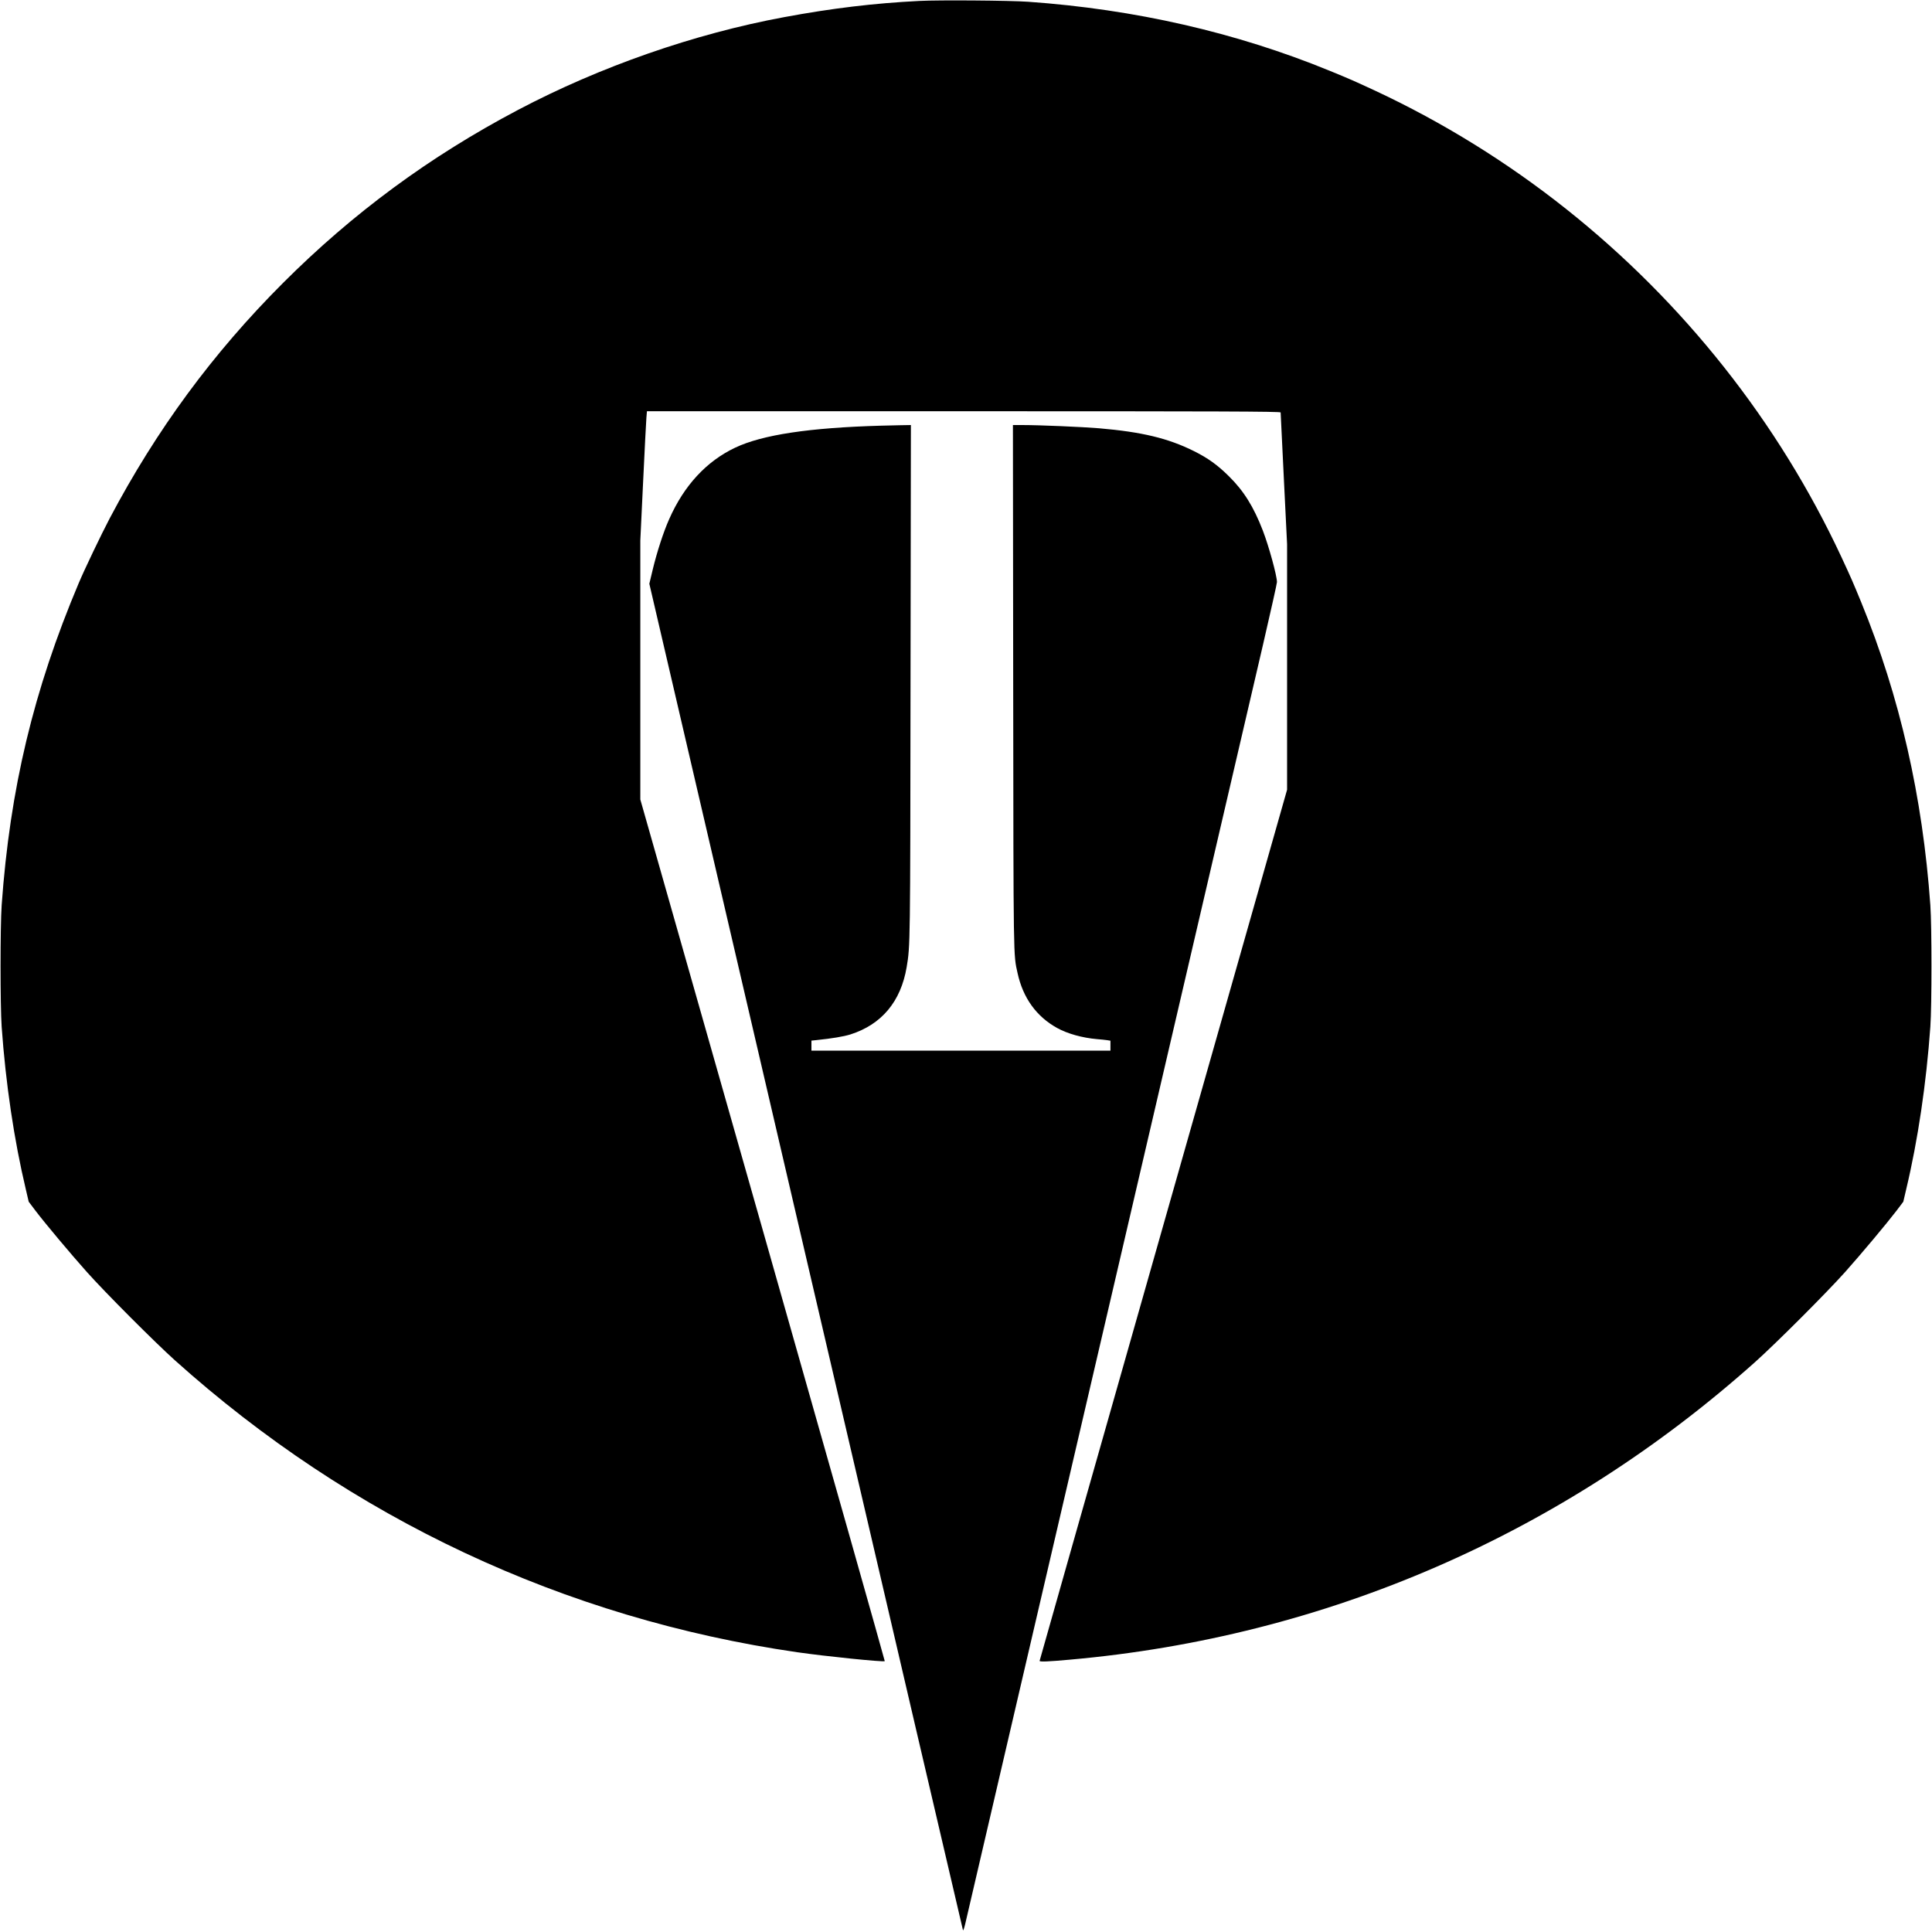 <?xml version="1.0" standalone="no"?>
<!DOCTYPE svg PUBLIC "-//W3C//DTD SVG 20010904//EN"
 "http://www.w3.org/TR/2001/REC-SVG-20010904/DTD/svg10.dtd">
<svg version="1.0" xmlns="http://www.w3.org/2000/svg"
 width="2100pt" height="2100pt" viewBox="0 0 2100 2100"
 preserveAspectRatio="xMidYMid meet">

<g transform="translate(0,2100) scale(0.1,-0.1)"
fill="#000000" stroke="none">
<path d="M9995 20990 c-497 -25 -952 -80 -1470 -176 -979 -181 -2004 -539
-2895 -1009 -961 -507 -1794 -1121 -2554 -1881 -762 -762 -1375 -1595 -1884
-2559 -93 -177 -274 -555 -337 -705 -491 -1163 -747 -2236 -837 -3500 -16
-230 -16 -1090 0 -1320 44 -618 135 -1231 263 -1769 l31 -133 73 -97 c109
-143 379 -465 560 -668 198 -222 735 -760 955 -958 1915 -1719 4235 -2807
6765 -3174 295 -43 940 -109 952 -97 2 2 -594 2111 -1326 4685 l-1331 4681 0
1408 0 1407 30 630 c16 347 33 663 36 703 l6 72 3444 0 c2765 0 3444 -2 3444
-13 0 -7 16 -332 35 -722 l35 -710 0 -1335 0 -1334 -1345 -4732 c-740 -2602
-1345 -4734 -1345 -4737 0 -12 95 -8 326 13 2784 246 5354 1362 7451 3235 229
205 773 749 978 978 181 203 451 526 560 668 l73 97 31 133 c128 536 219 1153
263 1769 16 230 16 1090 0 1320 -84 1181 -332 2268 -750 3290 -95 231 -109
263 -219 500 -683 1463 -1714 2766 -2993 3781 -637 506 -1340 941 -2070 1282
-237 110 -269 124 -500 219 -1016 416 -2115 667 -3275 749 -200 14 -967 20
-1180 9z"/>
<path d="M9575 16373 c-779 -22 -1289 -99 -1584 -239 -311 -147 -556 -411
-717 -776 -62 -138 -134 -361 -179 -548 l-37 -155 1701 -7310 c936 -4021 1705
-7317 1708 -7325 3 -8 14 23 25 70 24 104 3028 13011 3238 13910 82 355 150
657 150 673 0 69 -88 390 -154 561 -100 259 -208 432 -370 591 -122 121 -228
197 -381 273 -280 139 -564 207 -1030 247 -183 15 -645 35 -833 35 l-102 0 3
-2842 c3 -3020 2 -2908 47 -3113 59 -272 206 -475 431 -599 112 -62 273 -107
434 -121 39 -3 87 -8 108 -11 l37 -6 0 -54 0 -54 -1625 0 -1625 0 0 54 0 55
58 6 c164 17 291 38 365 61 340 108 549 358 612 732 39 232 39 227 42 3100 l4
2792 -118 -2 c-65 -1 -158 -3 -208 -5z"/>
</g>
</svg>
